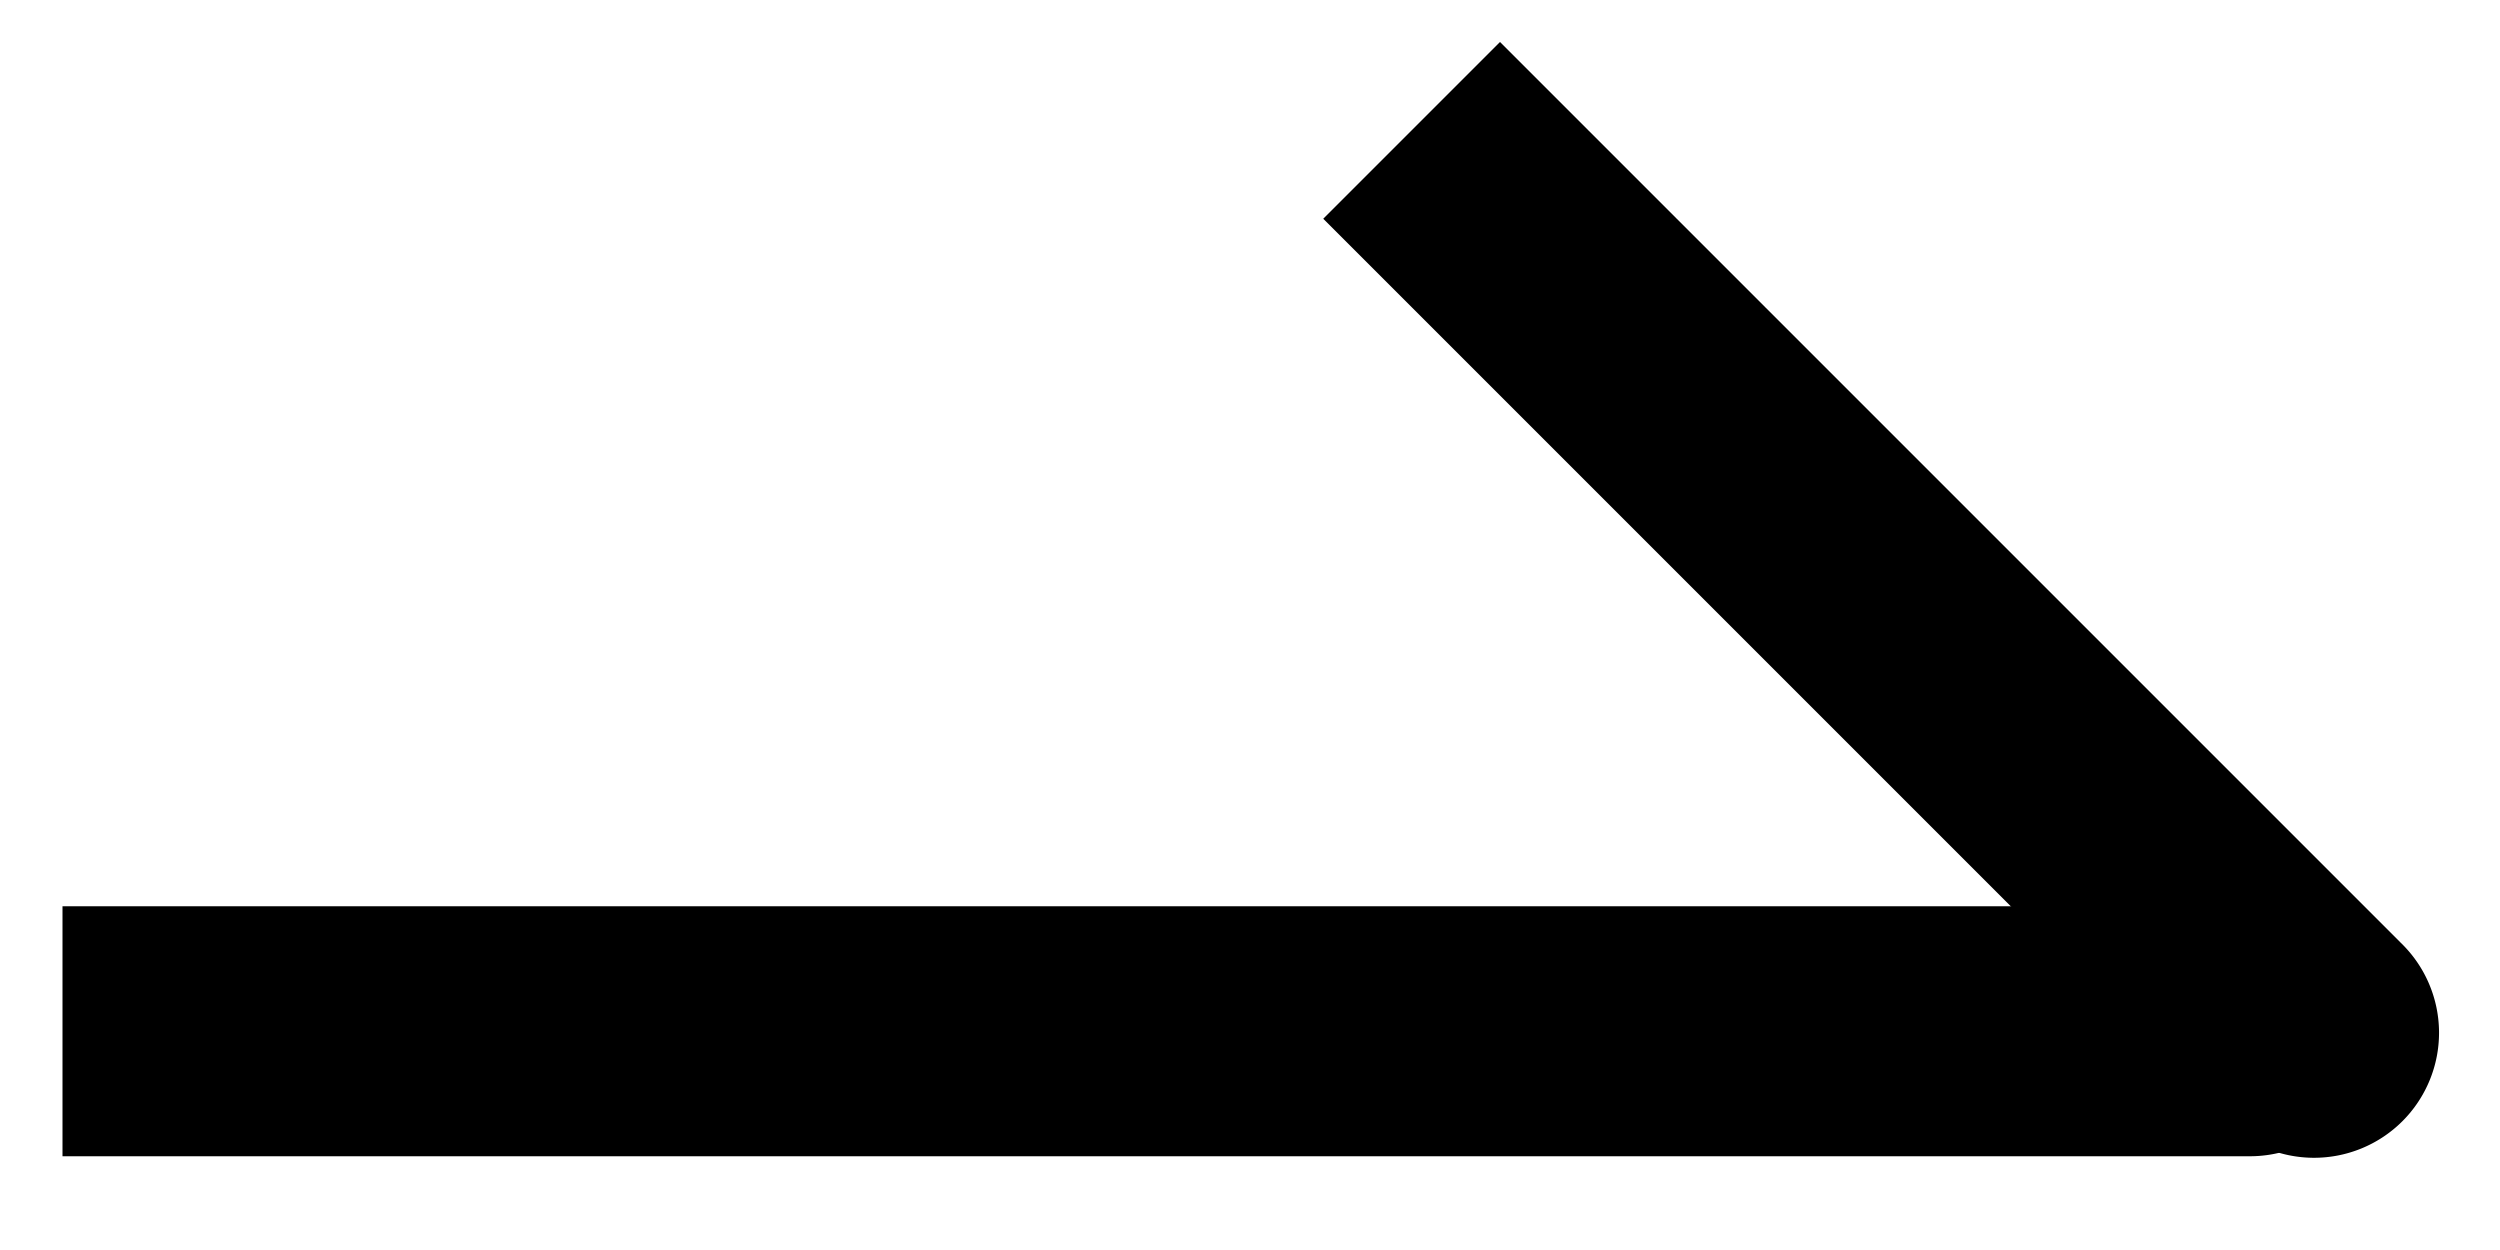 <svg width="20" height="10" fill="none" xmlns="http://www.w3.org/2000/svg"><path d="M1.5 7.25h-1v2h1v-2zm16.5 2a1 1 0 100-2v2zm-16.5 0H18v-2H1.5v2z" fill="#000"/><path d="M12.707 1.043L12 .336 10.586 1.75l.707.707 1.414-1.414zm5.086 7.914a1 1 0 101.414-1.414l-1.414 1.414zm-6.5-6.5l6.5 6.5 1.414-1.414-6.5-6.5-1.414 1.414z" fill="#000"/></svg>
